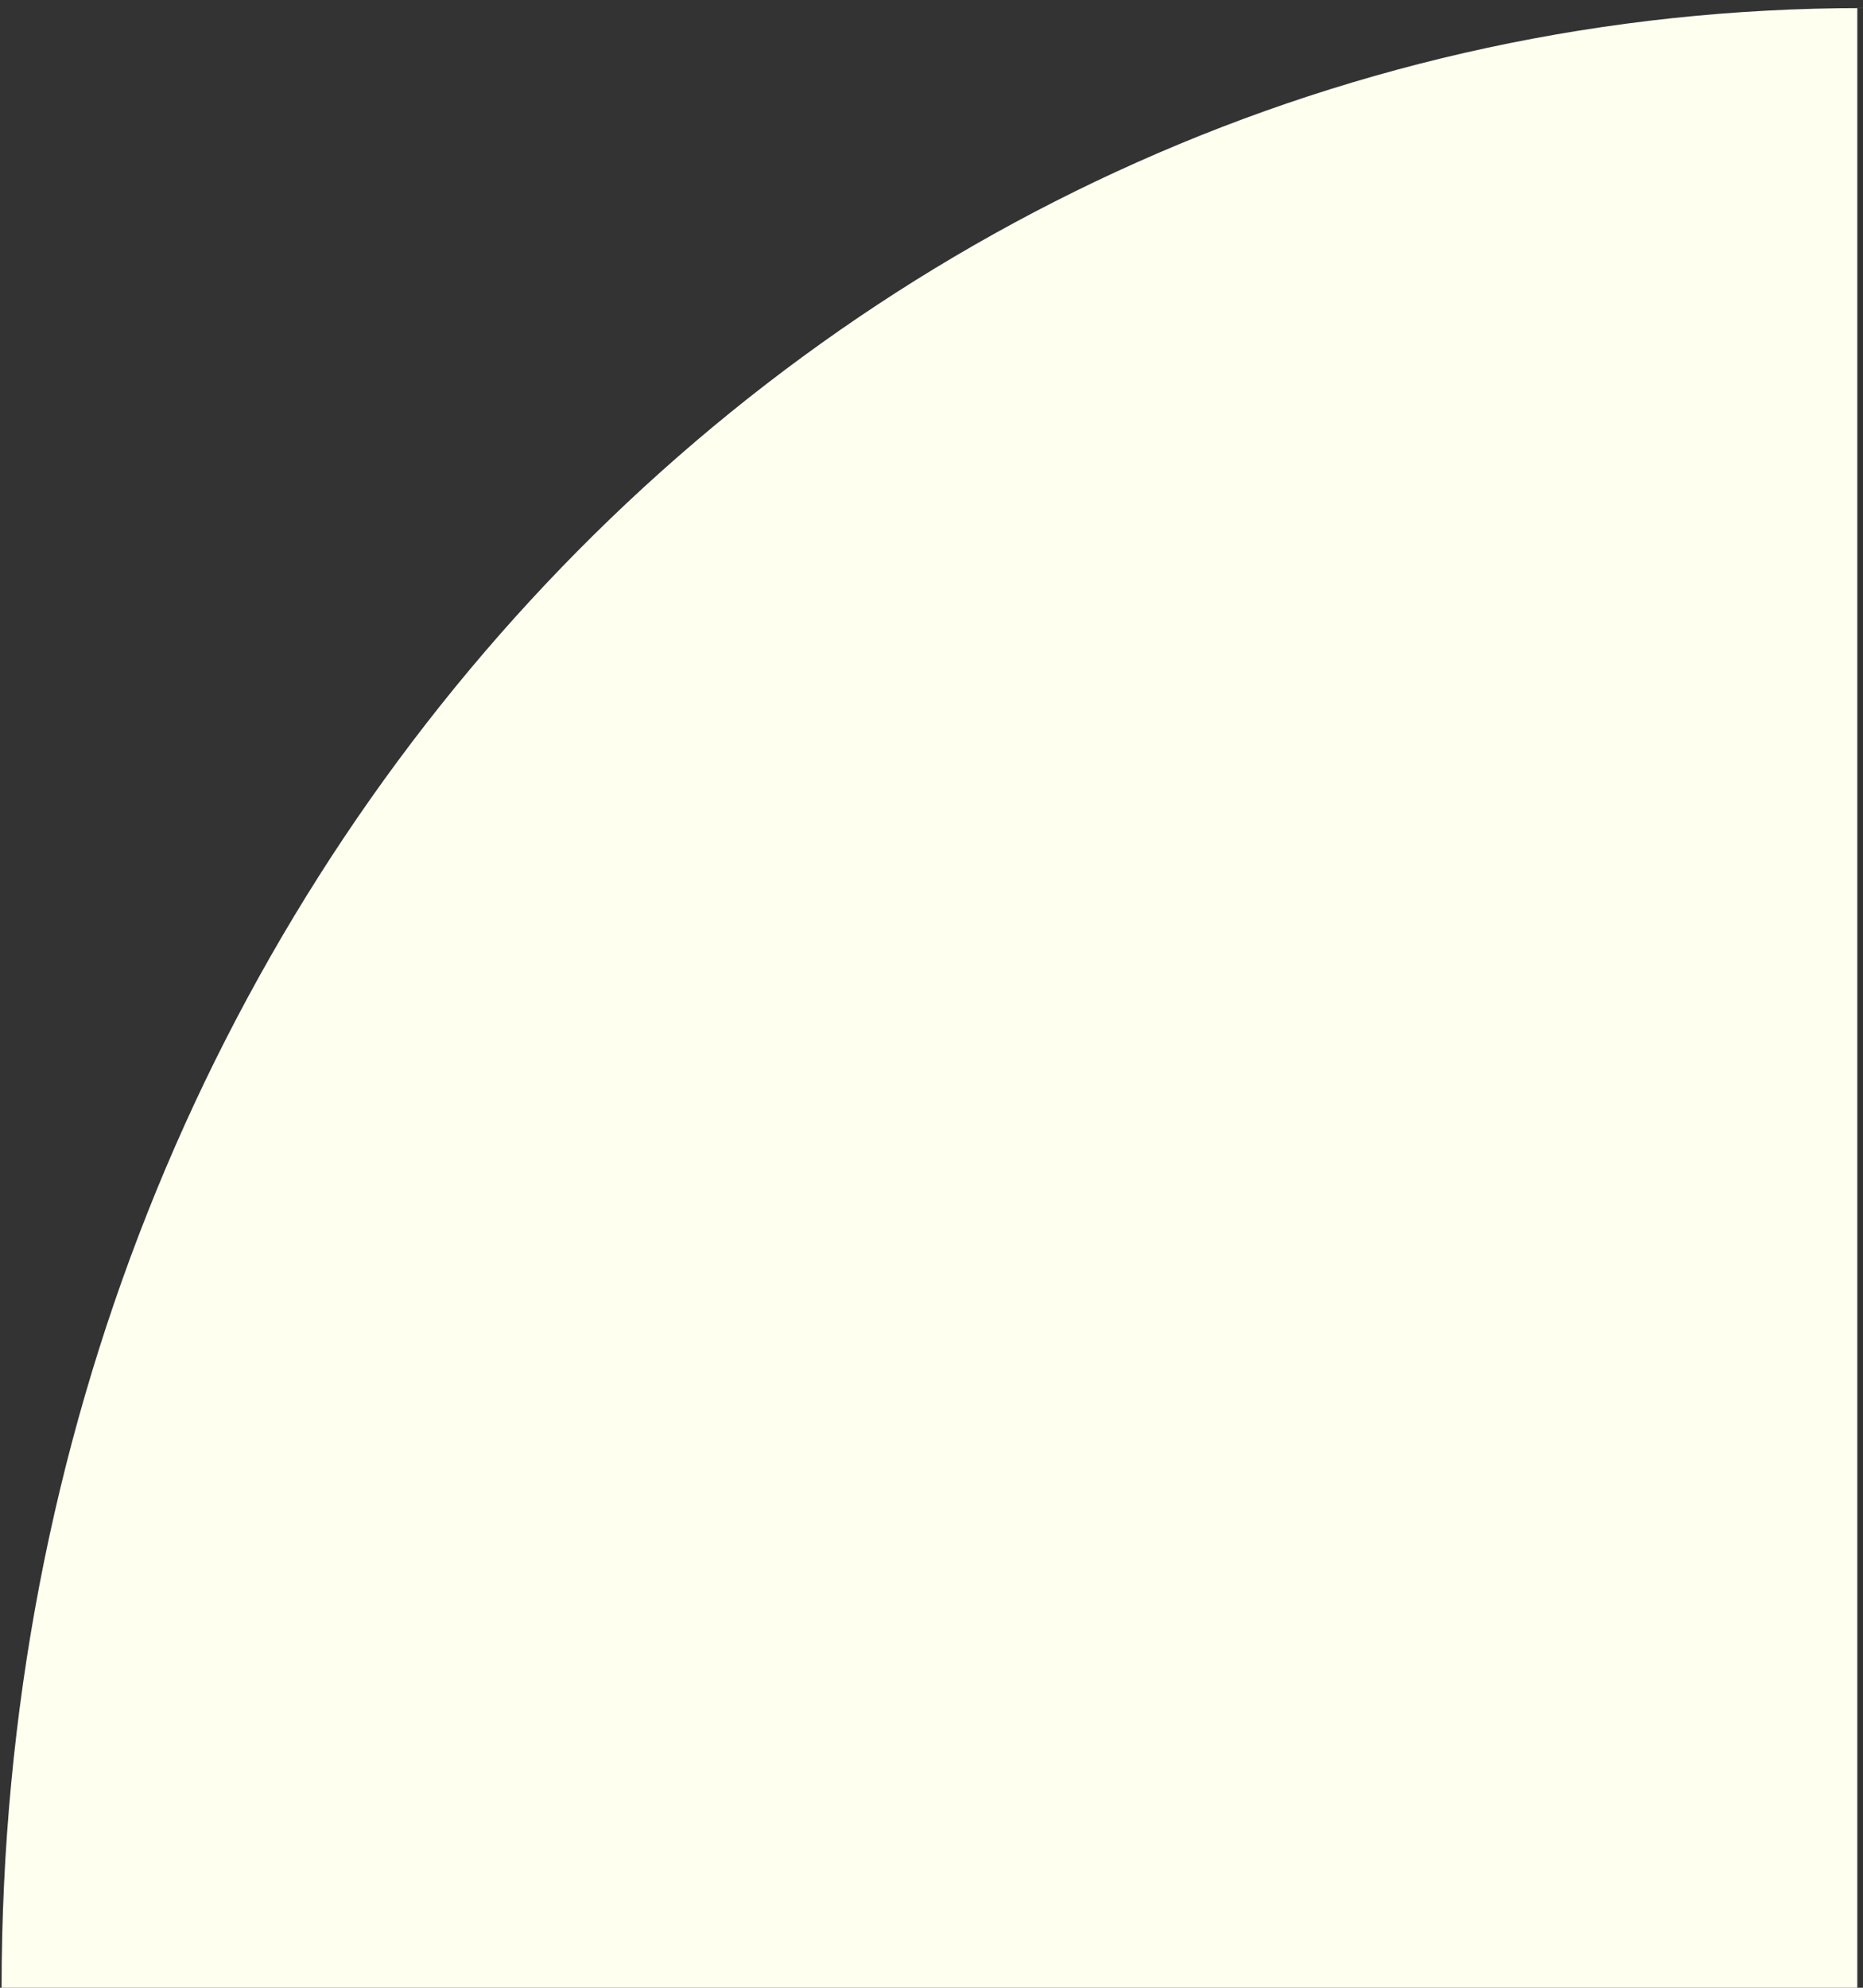 <svg width="180" height="192" viewBox="0 0 180 192" fill="none" xmlns="http://www.w3.org/2000/svg">
<rect x="0" y="0" width="180" height="192" fill="#333333" stroke="none"/>
<path d="M0.154 192H179.45V0.78H180C80.452 0.78 0.154 85.336 0.154 192Z" fill="#FFFFF0"/>
</svg>
